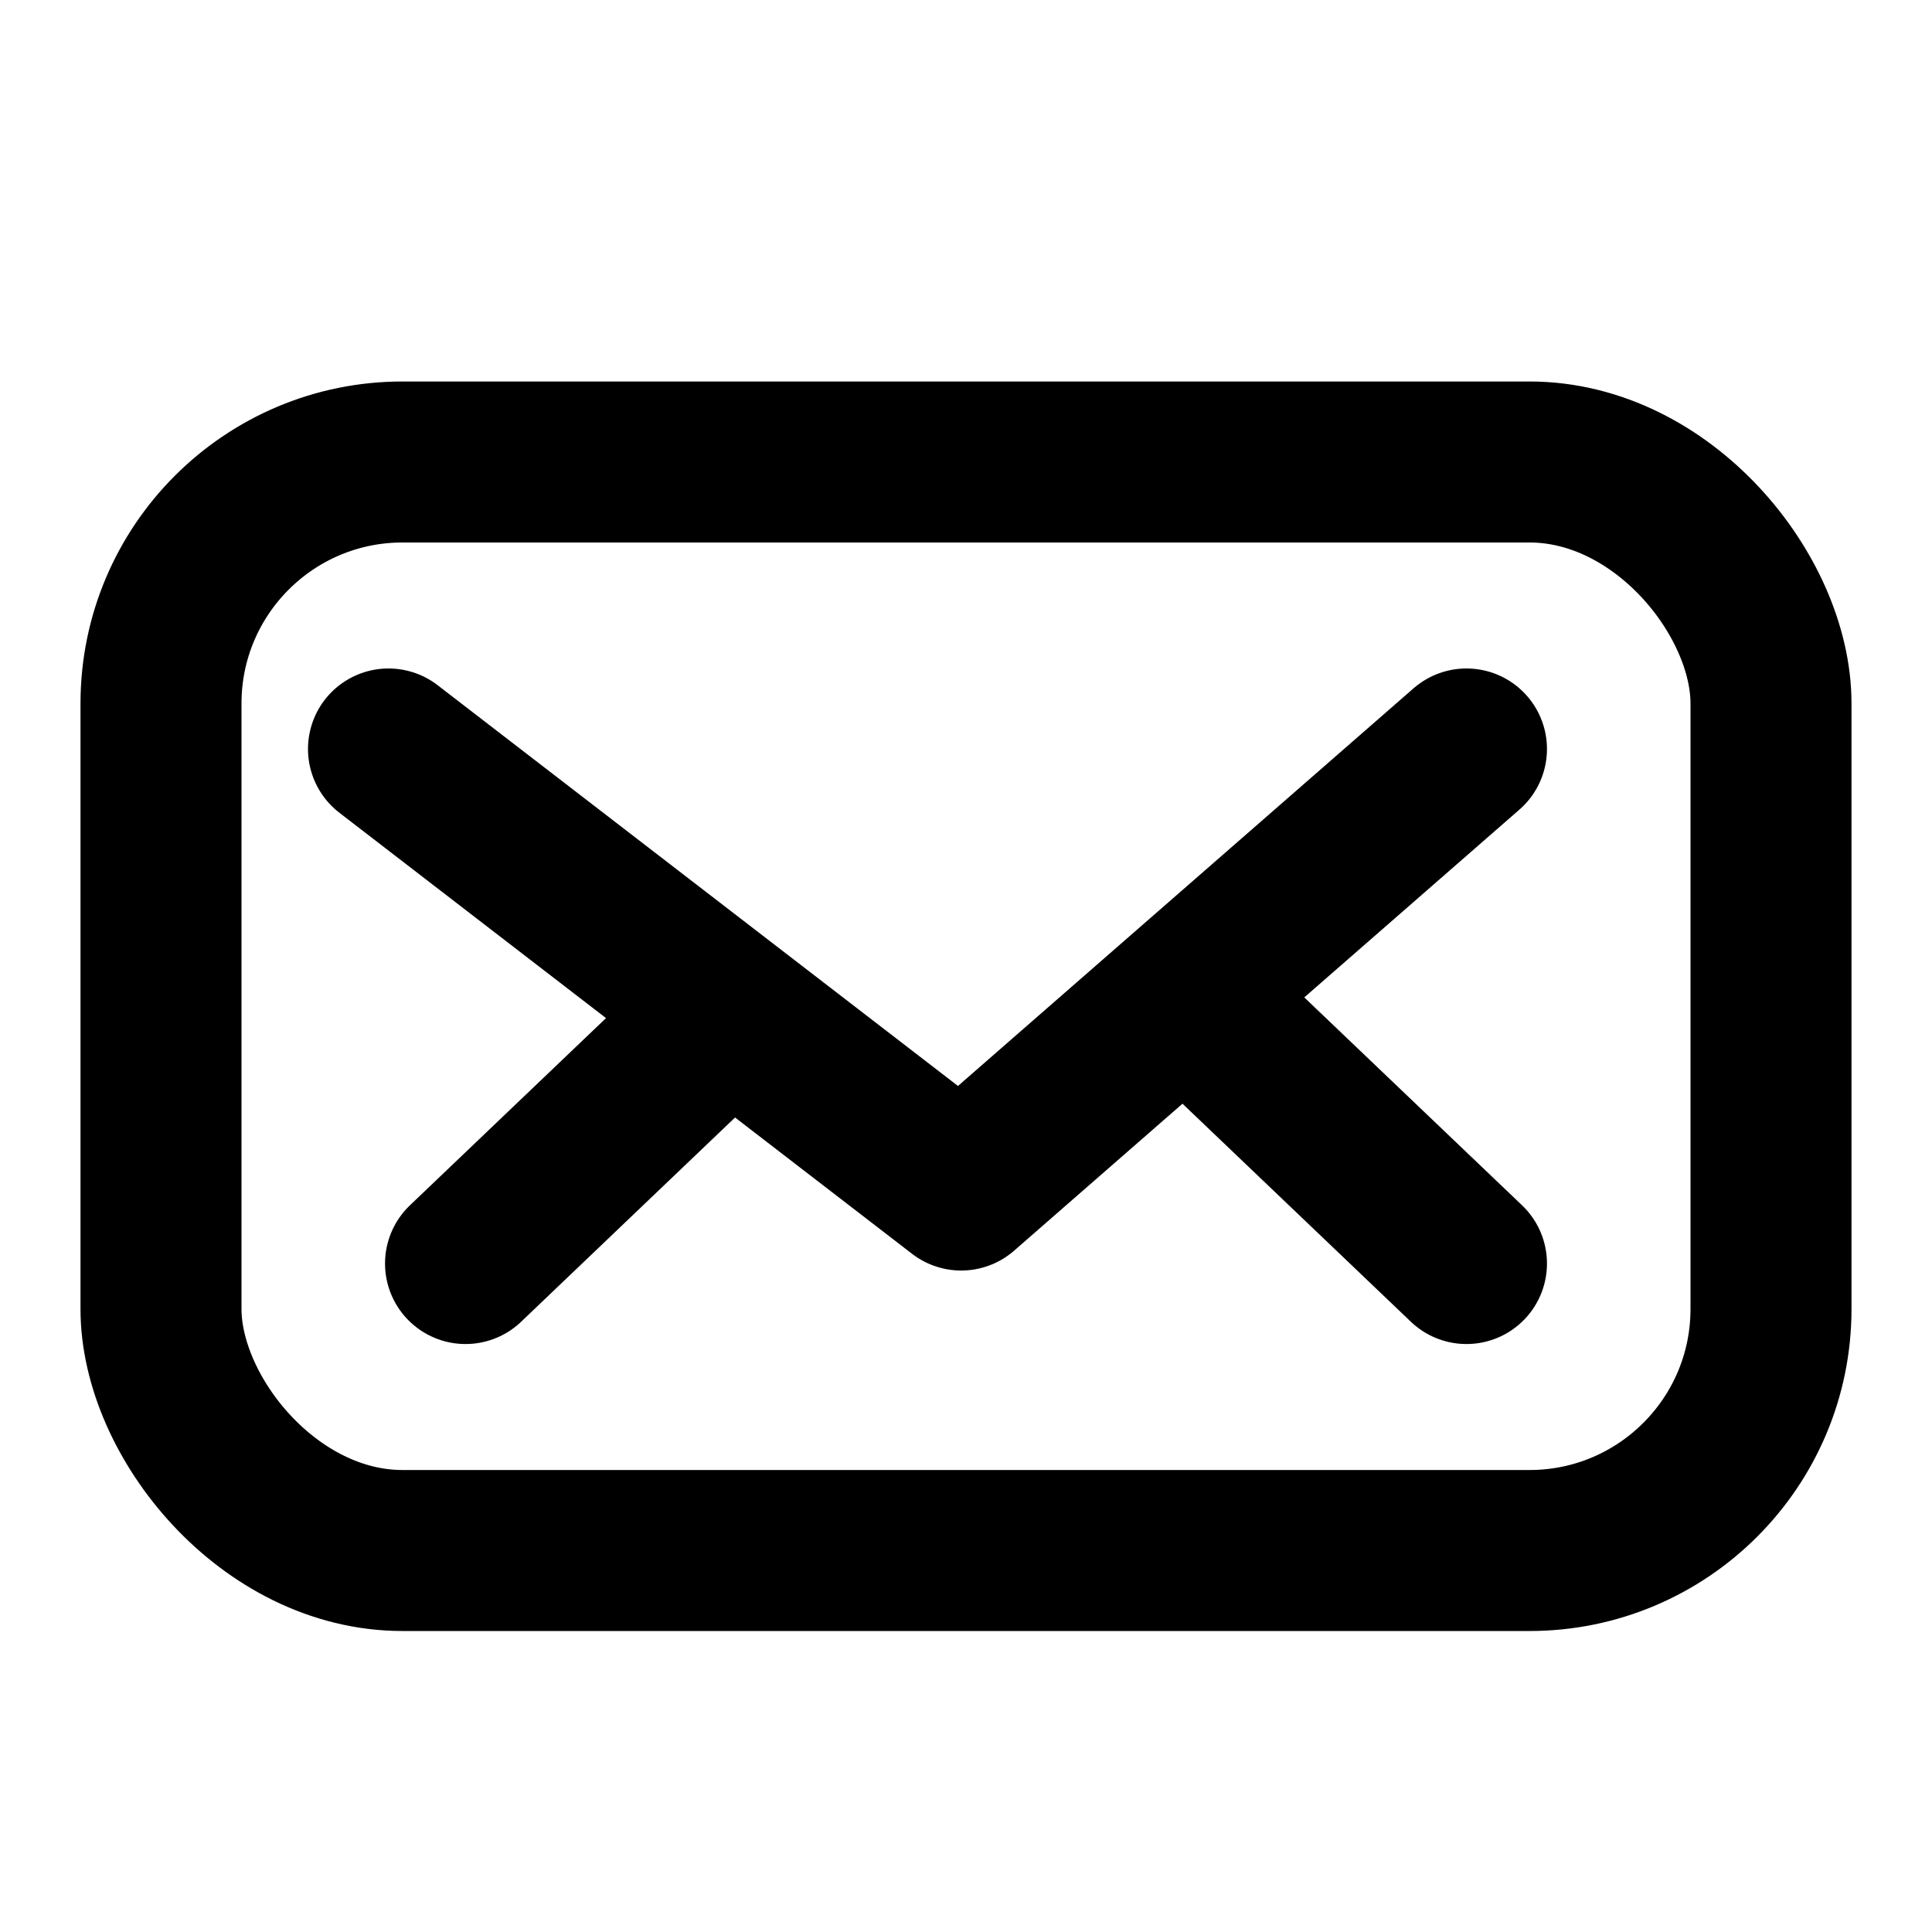 <svg width="24" height="24" viewBox="0 0 24 24" fill="none" xmlns="http://www.w3.org/2000/svg">
<rect x="2" y="5.739" width="20" height="13.522" rx="3" stroke="black" stroke-width="2"/>
<path d="M4.826 9.304L11.94 14.783L18.217 9.304" stroke="black" stroke-width="2" stroke-linecap="round" stroke-linejoin="round"/>
<path d="M8.652 12.957L5.783 15.696" stroke="black" stroke-width="2" stroke-linecap="round" stroke-linejoin="round"/>
<path d="M15.348 12.957L18.217 15.696" stroke="black" stroke-width="2" stroke-linecap="round" stroke-linejoin="round"/>
</svg>
